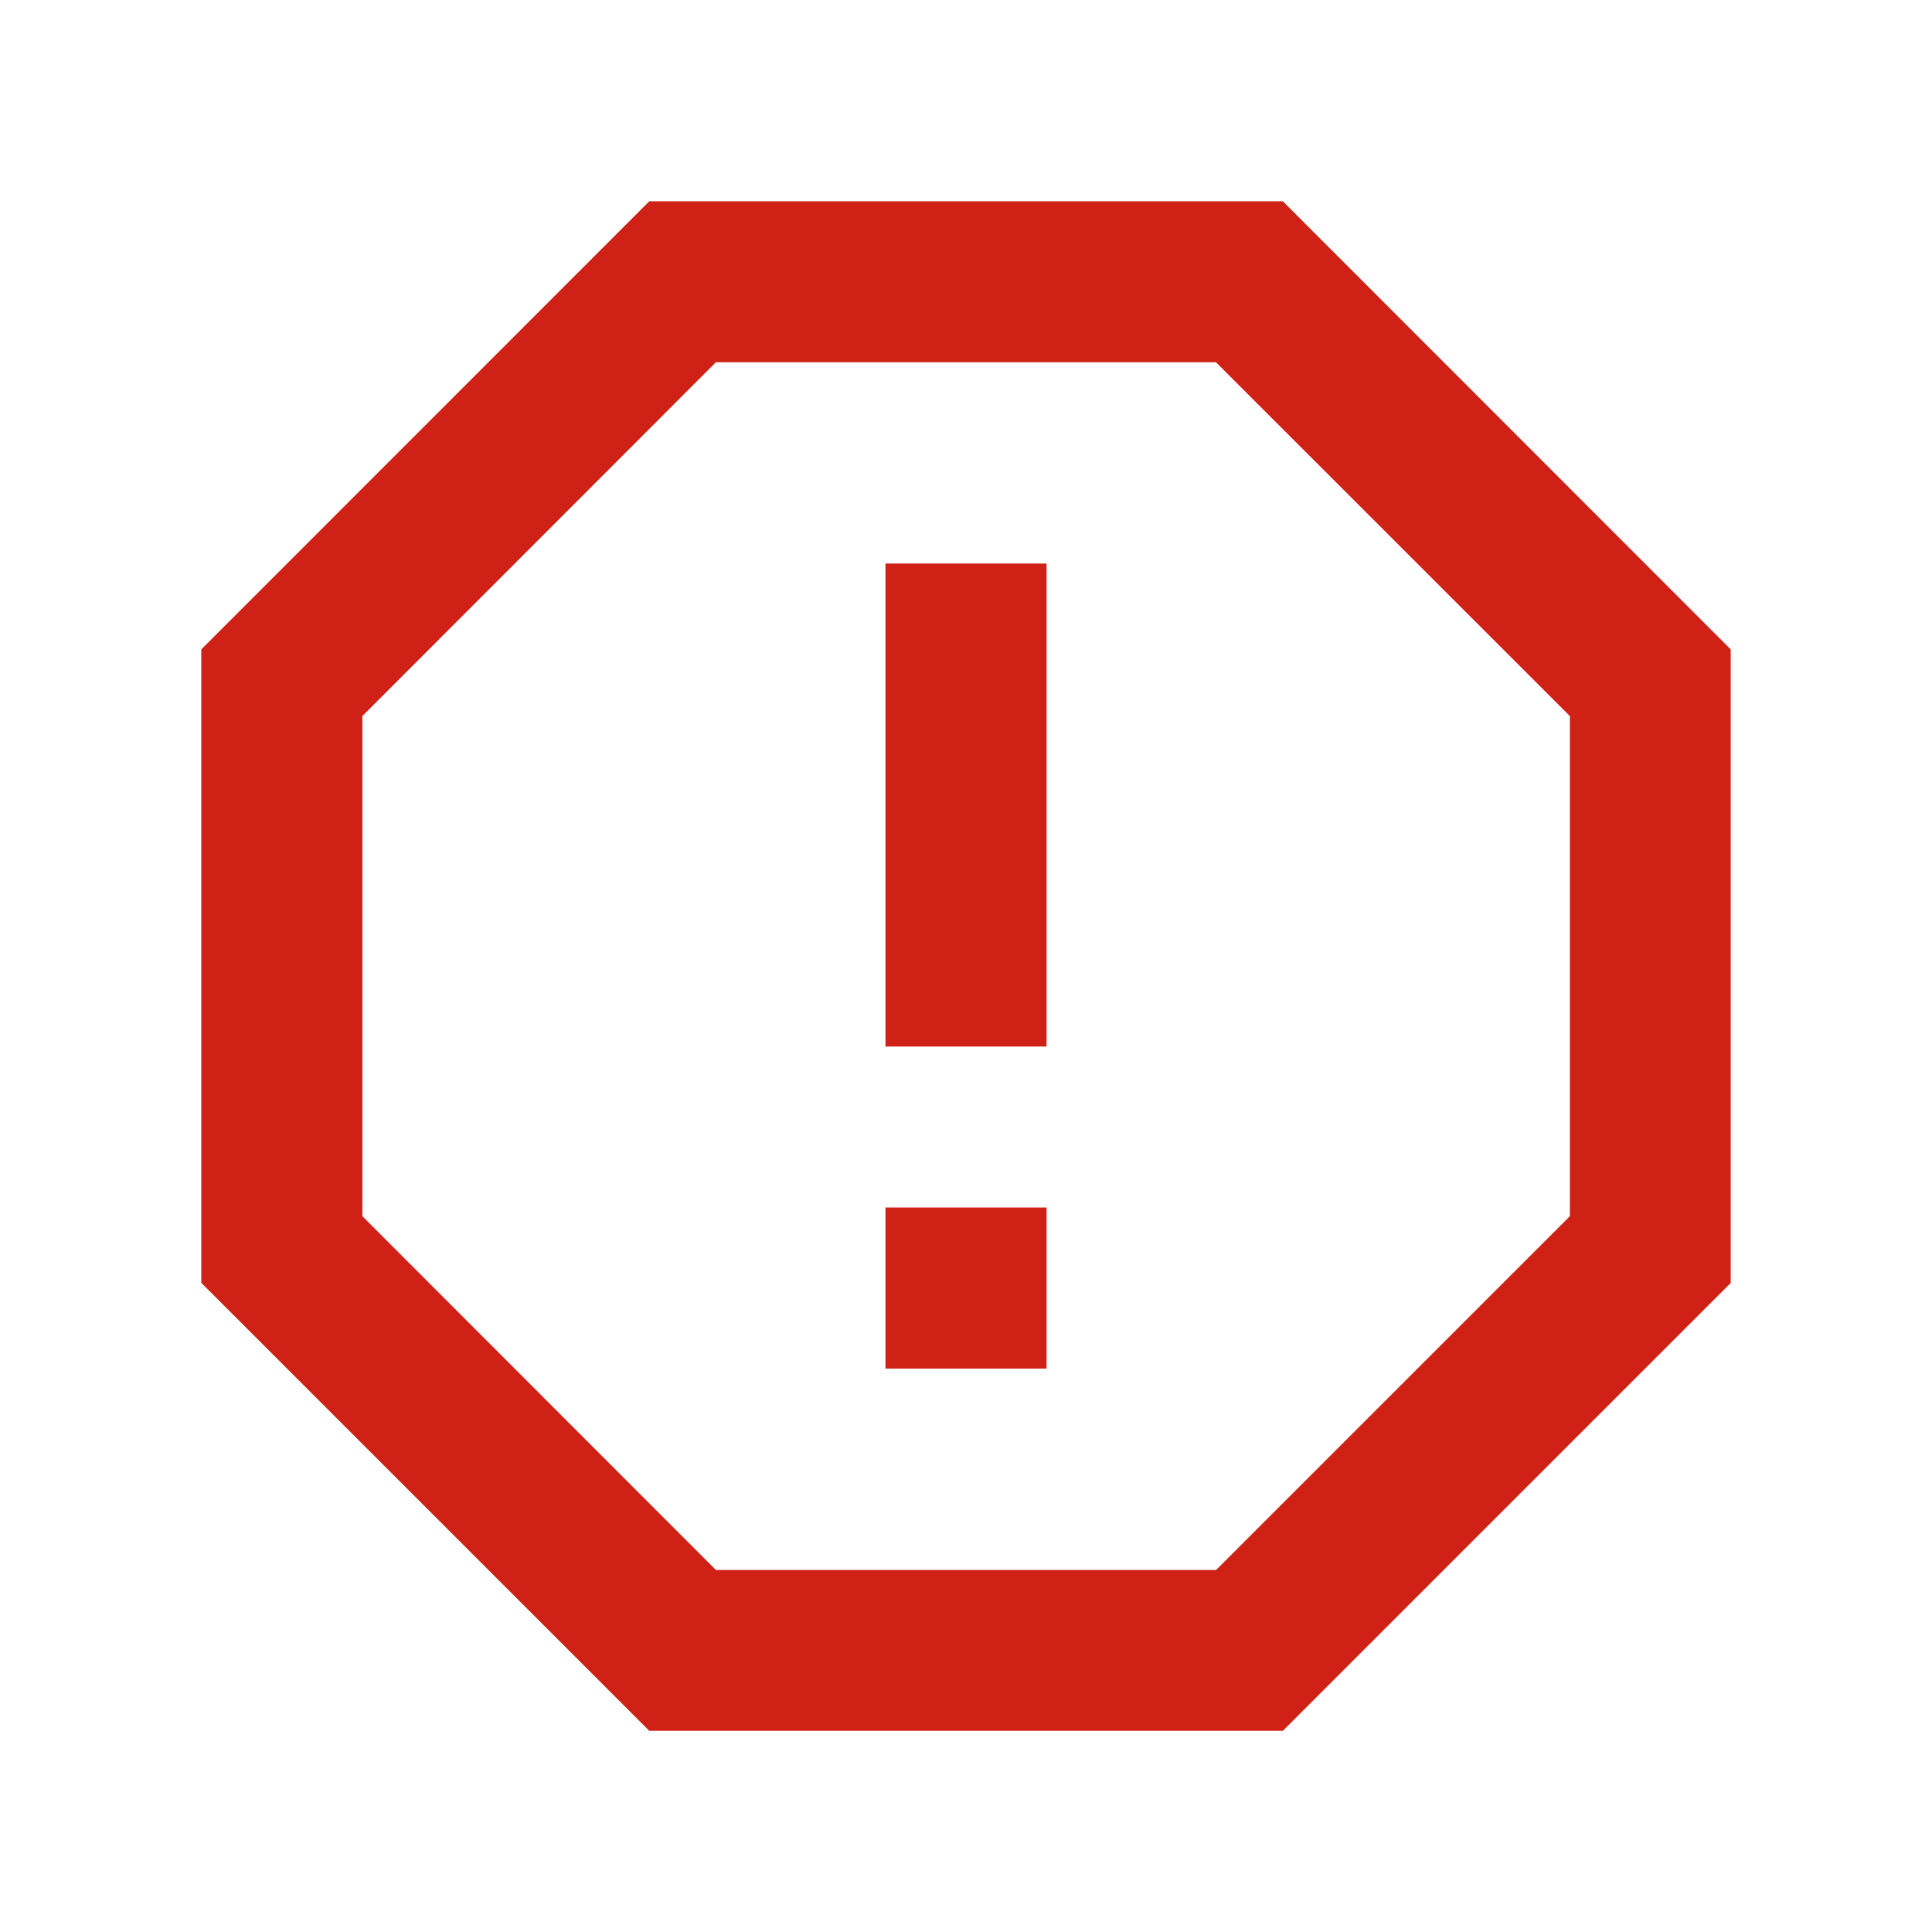 <svg width="16" height="16" viewBox="0 0 16 16" fill="none" xmlns="http://www.w3.org/2000/svg">
<path d="M10.624 1.667L14.333 5.378V10.625L10.624 14.334H5.377L1.667 10.624V5.378L5.377 1.667H10.624ZM10.071 3H5.929L3.001 5.93V10.072L5.929 13.002H10.071L13.001 10.072V5.93L10.071 3.001V3ZM7.333 10H8.667V11.334H7.333V10ZM7.333 4.667H8.667V8.667H7.333V4.667Z" fill="#CF2116"/>
</svg>
